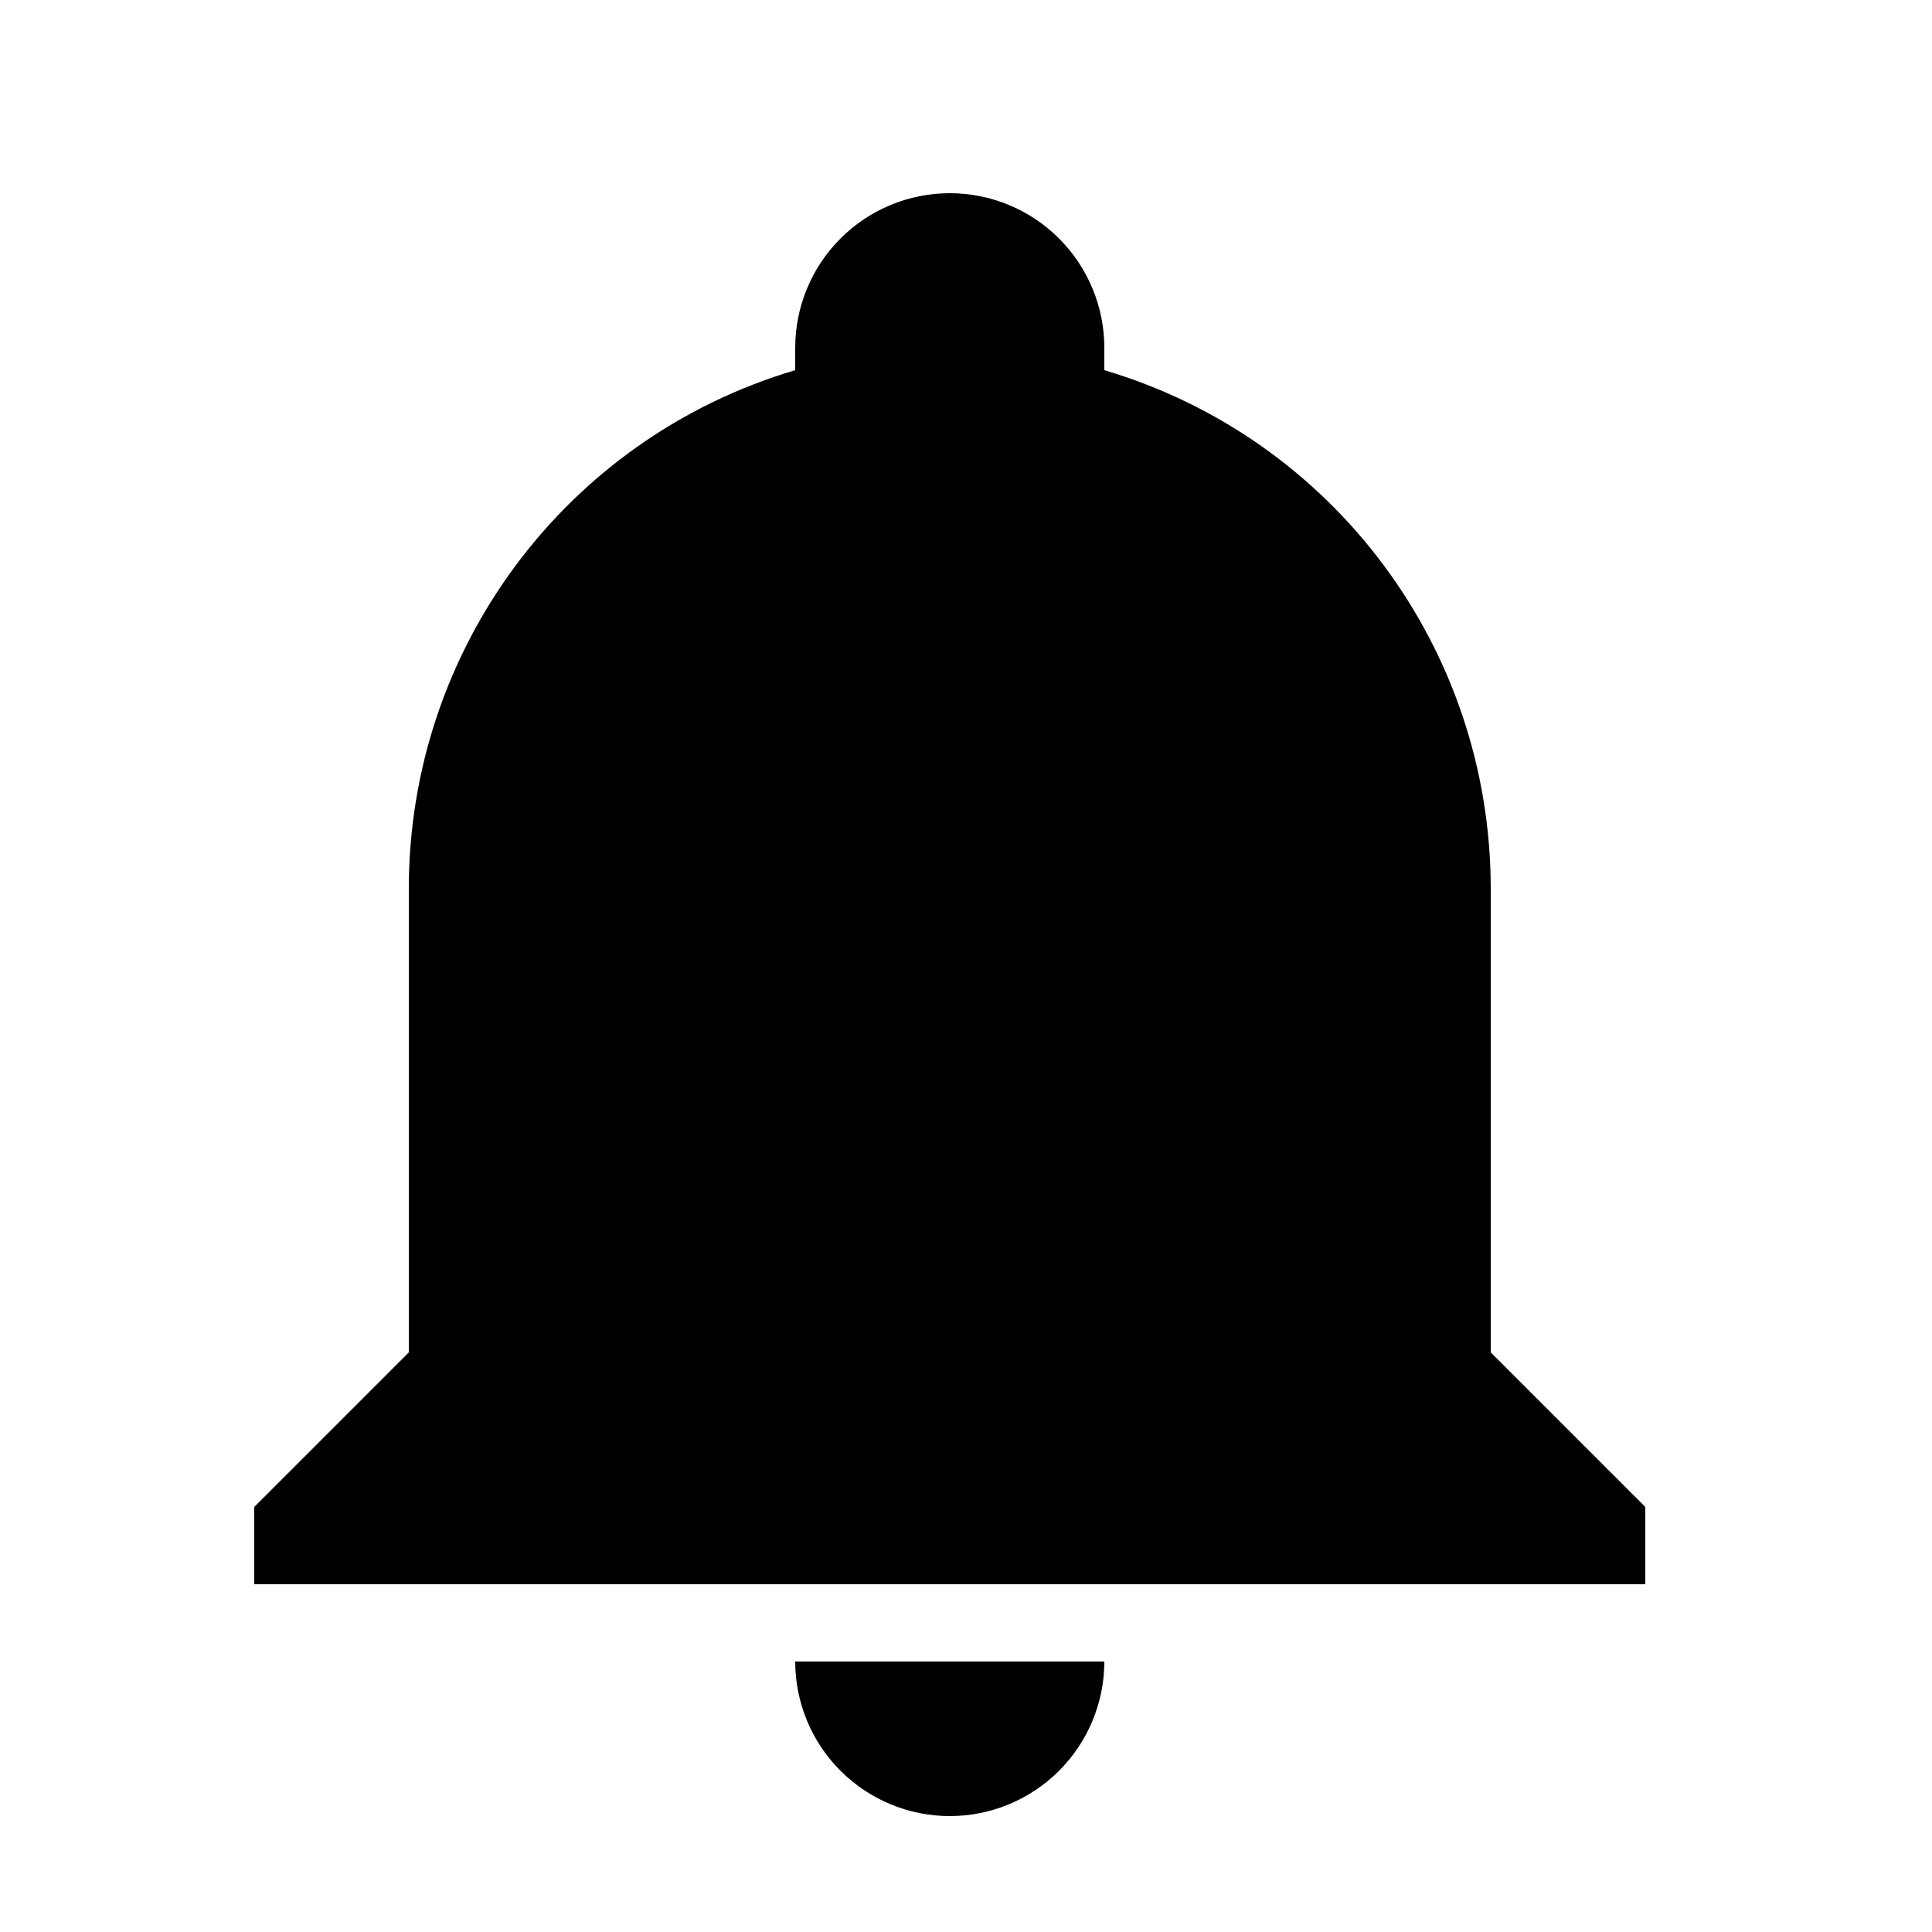 <svg width="25" height="25" viewBox="0 0 25 25" fill="none" xmlns="http://www.w3.org/2000/svg">
<path d="M21.29 19.5V20.5H3.29V19.5L5.29 17.5V11.5C5.29 8.4 7.32 5.67 10.29 4.79V4.5C10.29 3.97 10.501 3.461 10.876 3.086C11.251 2.711 11.76 2.5 12.29 2.5C12.821 2.5 13.329 2.711 13.704 3.086C14.079 3.461 14.29 3.97 14.29 4.5V4.79C17.26 5.67 19.29 8.4 19.29 11.5V17.5L21.29 19.5ZM14.29 21.5C14.29 22.03 14.079 22.539 13.704 22.914C13.329 23.289 12.821 23.5 12.29 23.5C11.76 23.5 11.251 23.289 10.876 22.914C10.501 22.539 10.29 22.03 10.29 21.5" fill="black"/>
</svg>
